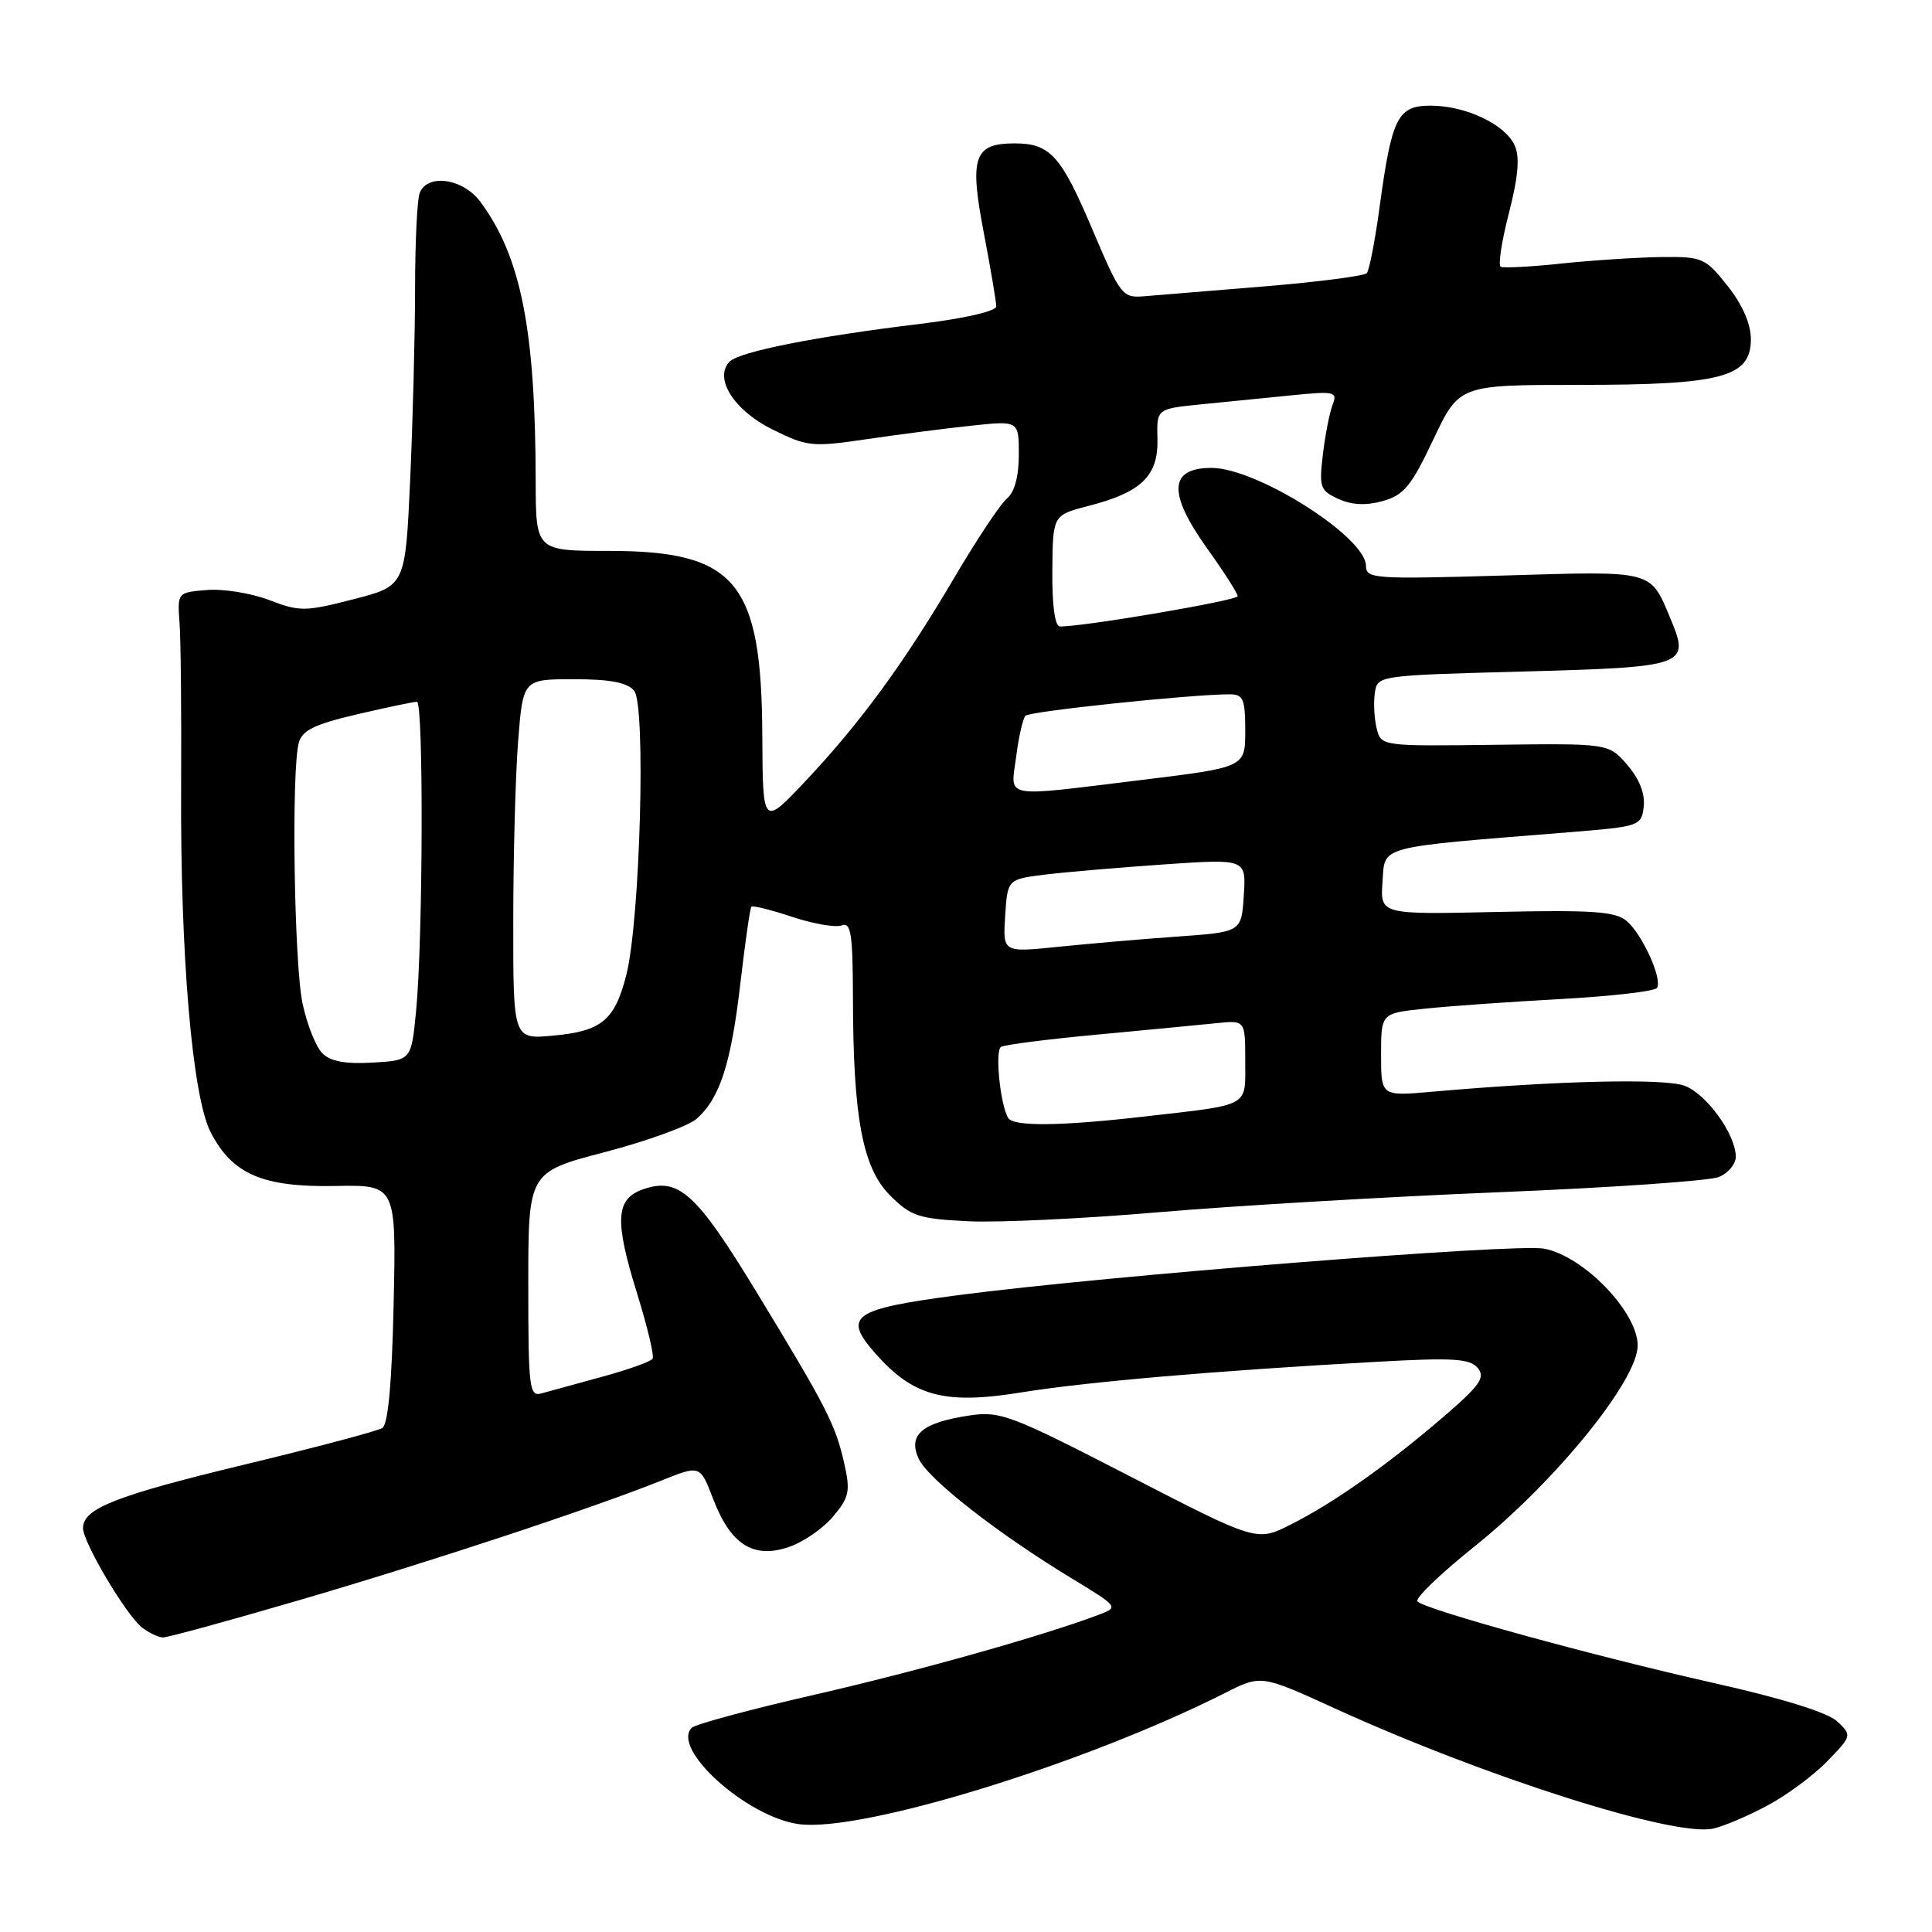<?xml version="1.0" encoding="UTF-8" standalone="no"?>
<!DOCTYPE svg PUBLIC "-//W3C//DTD SVG 1.1//EN" "http://www.w3.org/Graphics/SVG/1.1/DTD/svg11.dtd" >
<svg xmlns="http://www.w3.org/2000/svg" xmlns:xlink="http://www.w3.org/1999/xlink" version="1.1" viewBox="0 0 256 256">
 <g >
 <path fill="currentColor"
d=" M 234.16 239.26 C 236.72 237.90 240.31 235.25 242.12 233.38 C 245.38 230.01 245.40 229.95 243.46 228.11 C 242.21 226.92 236.23 225.06 227.00 222.99 C 211.09 219.41 188.89 213.30 187.82 212.20 C 187.45 211.81 190.83 208.56 195.32 204.96 C 206.08 196.35 217.00 182.91 217.00 178.29 C 217.00 173.85 209.84 166.43 204.59 165.45 C 200.80 164.74 146.49 169.05 127.00 171.61 C 112.99 173.45 111.64 174.38 115.93 179.27 C 120.99 185.03 125.12 186.15 135.27 184.51 C 143.98 183.10 161.14 181.62 182.53 180.44 C 192.57 179.88 194.77 180.02 195.81 181.27 C 196.85 182.52 196.11 183.57 191.27 187.73 C 183.90 194.08 176.70 199.16 171.01 202.02 C 166.53 204.28 166.53 204.28 149.67 195.59 C 133.92 187.47 132.53 186.95 128.45 187.56 C 122.18 188.50 120.28 190.12 121.72 193.27 C 122.94 195.97 132.25 203.24 142.13 209.22 C 148.15 212.87 148.22 212.97 145.70 213.92 C 138.38 216.71 121.79 221.38 108.01 224.54 C 99.48 226.49 92.13 228.47 91.66 228.94 C 88.88 231.72 98.98 240.79 105.87 241.71 C 114.18 242.82 143.67 233.74 162.30 224.34 C 167.10 221.91 167.10 221.91 176.80 226.34 C 196.84 235.49 221.87 243.44 227.00 242.30 C 228.38 242.00 231.60 240.63 234.16 239.26 Z  M 39.58 212.05 C 56.82 207.01 78.39 199.89 87.64 196.18 C 92.77 194.12 92.77 194.12 94.49 198.60 C 96.79 204.63 99.78 206.56 104.43 205.02 C 106.36 204.39 109.03 202.56 110.37 200.97 C 112.53 198.40 112.70 197.61 111.87 193.93 C 110.71 188.77 109.56 186.52 100.22 171.16 C 92.24 158.05 89.91 155.95 85.21 157.59 C 81.56 158.87 81.40 161.70 84.43 171.43 C 85.78 175.79 86.71 179.67 86.47 180.04 C 86.24 180.42 83.23 181.49 79.78 182.43 C 76.32 183.37 72.71 184.36 71.75 184.63 C 70.14 185.10 70.00 183.95 70.00 170.22 C 70.00 155.31 70.00 155.31 80.18 152.65 C 85.79 151.18 91.25 149.19 92.32 148.24 C 95.40 145.50 96.87 140.92 98.10 130.33 C 98.73 124.92 99.38 120.34 99.56 120.15 C 99.73 119.95 102.17 120.56 104.97 121.49 C 107.78 122.42 110.73 122.93 111.54 122.62 C 112.76 122.15 113.00 123.73 113.02 132.28 C 113.05 148.13 114.30 154.76 117.95 158.41 C 120.69 161.15 121.74 161.50 128.25 161.82 C 132.24 162.02 143.60 161.48 153.50 160.63 C 163.40 159.78 183.65 158.59 198.50 157.98 C 213.35 157.38 226.51 156.47 227.75 155.96 C 228.99 155.46 230.00 154.25 230.00 153.27 C 229.99 150.33 226.18 145.02 223.25 143.88 C 220.62 142.86 206.46 143.19 189.75 144.66 C 183.00 145.26 183.00 145.26 183.00 139.76 C 183.00 134.26 183.00 134.26 188.75 133.66 C 191.91 133.32 200.03 132.75 206.78 132.38 C 213.53 132.01 219.29 131.35 219.56 130.90 C 220.31 129.70 217.58 123.73 215.50 122.00 C 214.02 120.77 210.87 120.56 198.28 120.84 C 182.88 121.18 182.88 121.18 183.19 116.84 C 183.54 111.99 182.18 112.35 208.00 110.27 C 217.29 109.52 217.51 109.44 217.80 106.87 C 218.00 105.18 217.22 103.21 215.64 101.37 C 213.16 98.50 213.16 98.50 198.08 98.69 C 183.05 98.88 183.01 98.87 182.42 96.54 C 182.10 95.25 181.98 93.15 182.17 91.85 C 182.50 89.50 182.50 89.50 201.80 88.98 C 223.36 88.40 223.94 88.20 221.41 82.13 C 218.62 75.46 219.38 75.66 199.26 76.26 C 182.07 76.76 181.00 76.69 181.00 74.98 C 181.00 71.17 166.55 62.00 160.54 62.00 C 154.88 62.00 154.71 65.35 160.00 72.74 C 162.20 75.81 164.00 78.63 164.00 79.00 C 164.00 79.56 143.57 83.05 140.44 83.01 C 139.78 83.00 139.40 80.19 139.44 75.63 C 139.50 68.26 139.50 68.26 144.25 67.03 C 151.24 65.24 153.49 63.05 153.37 58.18 C 153.26 54.17 153.26 54.17 159.13 53.58 C 162.36 53.26 167.77 52.72 171.15 52.38 C 176.87 51.81 177.25 51.90 176.58 53.63 C 176.18 54.66 175.60 57.62 175.29 60.21 C 174.77 64.57 174.93 65.01 177.34 66.11 C 179.12 66.92 181.01 67.01 183.23 66.39 C 186.02 65.61 187.01 64.41 189.92 58.24 C 193.35 51.00 193.35 51.00 209.21 51.00 C 228.18 51.00 232.00 49.99 232.00 44.94 C 232.00 42.93 230.89 40.38 228.92 37.89 C 225.97 34.17 225.58 34.00 220.17 34.06 C 217.05 34.10 211.12 34.48 207.00 34.91 C 202.88 35.35 199.21 35.54 198.85 35.35 C 198.49 35.16 198.98 31.96 199.94 28.23 C 201.17 23.43 201.40 20.82 200.71 19.28 C 199.47 16.49 194.21 14.00 189.57 14.00 C 185.19 14.00 184.42 15.54 182.80 27.46 C 182.20 31.88 181.44 35.81 181.11 36.19 C 180.77 36.57 174.65 37.36 167.50 37.95 C 160.35 38.53 153.18 39.12 151.56 39.26 C 148.74 39.49 148.44 39.11 144.79 30.50 C 140.59 20.59 139.16 19.00 134.43 19.00 C 129.06 19.00 128.43 20.81 130.35 30.80 C 131.26 35.58 132.01 39.99 132.01 40.60 C 132.00 41.23 127.80 42.20 121.90 42.92 C 108.14 44.58 98.01 46.59 96.70 47.90 C 94.53 50.07 97.22 54.36 102.36 56.91 C 106.96 59.19 107.61 59.26 114.86 58.19 C 119.06 57.57 125.31 56.77 128.75 56.40 C 135.00 55.74 135.00 55.74 135.00 60.25 C 135.00 63.13 134.43 65.23 133.42 66.06 C 132.56 66.78 129.42 71.49 126.46 76.53 C 119.76 87.91 114.00 95.78 106.71 103.52 C 101.07 109.50 101.07 109.50 101.01 97.50 C 100.92 77.11 97.53 73.01 80.75 73.00 C 71.00 73.00 71.00 73.00 70.98 63.75 C 70.95 43.66 69.04 34.03 63.66 26.75 C 61.36 23.64 56.62 22.95 55.61 25.58 C 55.27 26.45 55.00 32.19 55.00 38.33 C 54.99 44.47 54.70 55.83 54.35 63.57 C 53.71 77.63 53.71 77.63 46.85 79.40 C 40.43 81.05 39.72 81.06 35.67 79.51 C 33.29 78.60 29.58 78.00 27.42 78.18 C 23.51 78.50 23.50 78.51 23.79 82.50 C 23.96 84.70 24.05 94.50 24.00 104.28 C 23.88 126.56 25.48 145.26 27.90 150.00 C 30.76 155.58 34.78 157.32 44.35 157.15 C 52.50 156.99 52.50 156.99 52.16 172.75 C 51.93 183.24 51.43 188.74 50.66 189.22 C 50.02 189.62 41.85 191.79 32.50 194.04 C 15.30 198.19 11.00 199.88 11.00 202.48 C 11.00 204.39 16.77 214.10 18.85 215.68 C 19.76 216.37 20.99 216.95 21.58 216.97 C 22.18 216.99 30.28 214.77 39.58 212.05 Z  M 133.60 148.15 C 132.54 146.45 131.81 139.23 132.64 138.72 C 133.11 138.43 138.90 137.69 145.50 137.08 C 152.10 136.46 159.19 135.78 161.25 135.57 C 165.00 135.19 165.00 135.19 165.00 140.58 C 165.00 146.78 165.84 146.32 151.50 147.96 C 140.55 149.22 134.29 149.28 133.60 148.15 Z  M 42.71 139.56 C 41.86 138.72 40.68 135.75 40.09 132.97 C 38.97 127.74 38.59 102.11 39.59 98.42 C 40.03 96.78 41.68 95.97 47.32 94.65 C 51.27 93.73 54.84 92.98 55.25 92.99 C 56.14 93.00 56.05 124.62 55.13 134.00 C 54.50 140.50 54.50 140.50 49.37 140.80 C 45.77 141.01 43.78 140.64 42.71 139.56 Z  M 68.01 122.10 C 68.01 113.52 68.30 102.79 68.65 98.25 C 69.30 90.00 69.30 90.00 76.03 90.00 C 80.85 90.00 83.12 90.43 84.03 91.53 C 85.61 93.43 84.82 122.00 82.99 129.19 C 81.46 135.20 79.71 136.65 73.25 137.23 C 68.00 137.71 68.00 137.71 68.01 122.10 Z  M 133.19 121.36 C 133.50 116.50 133.50 116.50 138.56 115.88 C 141.34 115.54 148.46 114.94 154.37 114.53 C 165.12 113.80 165.12 113.80 164.81 118.65 C 164.50 123.50 164.50 123.50 156.00 124.10 C 151.32 124.43 144.21 125.05 140.19 125.46 C 132.88 126.21 132.88 126.21 133.19 121.36 Z  M 134.65 100.25 C 134.98 97.64 135.54 95.20 135.88 94.84 C 136.44 94.25 157.83 92.00 162.92 92.00 C 164.74 92.00 165.00 92.61 165.00 96.84 C 165.00 101.67 165.00 101.67 151.25 103.35 C 132.50 105.64 133.92 105.90 134.65 100.25 Z "/>
</g>
</svg>